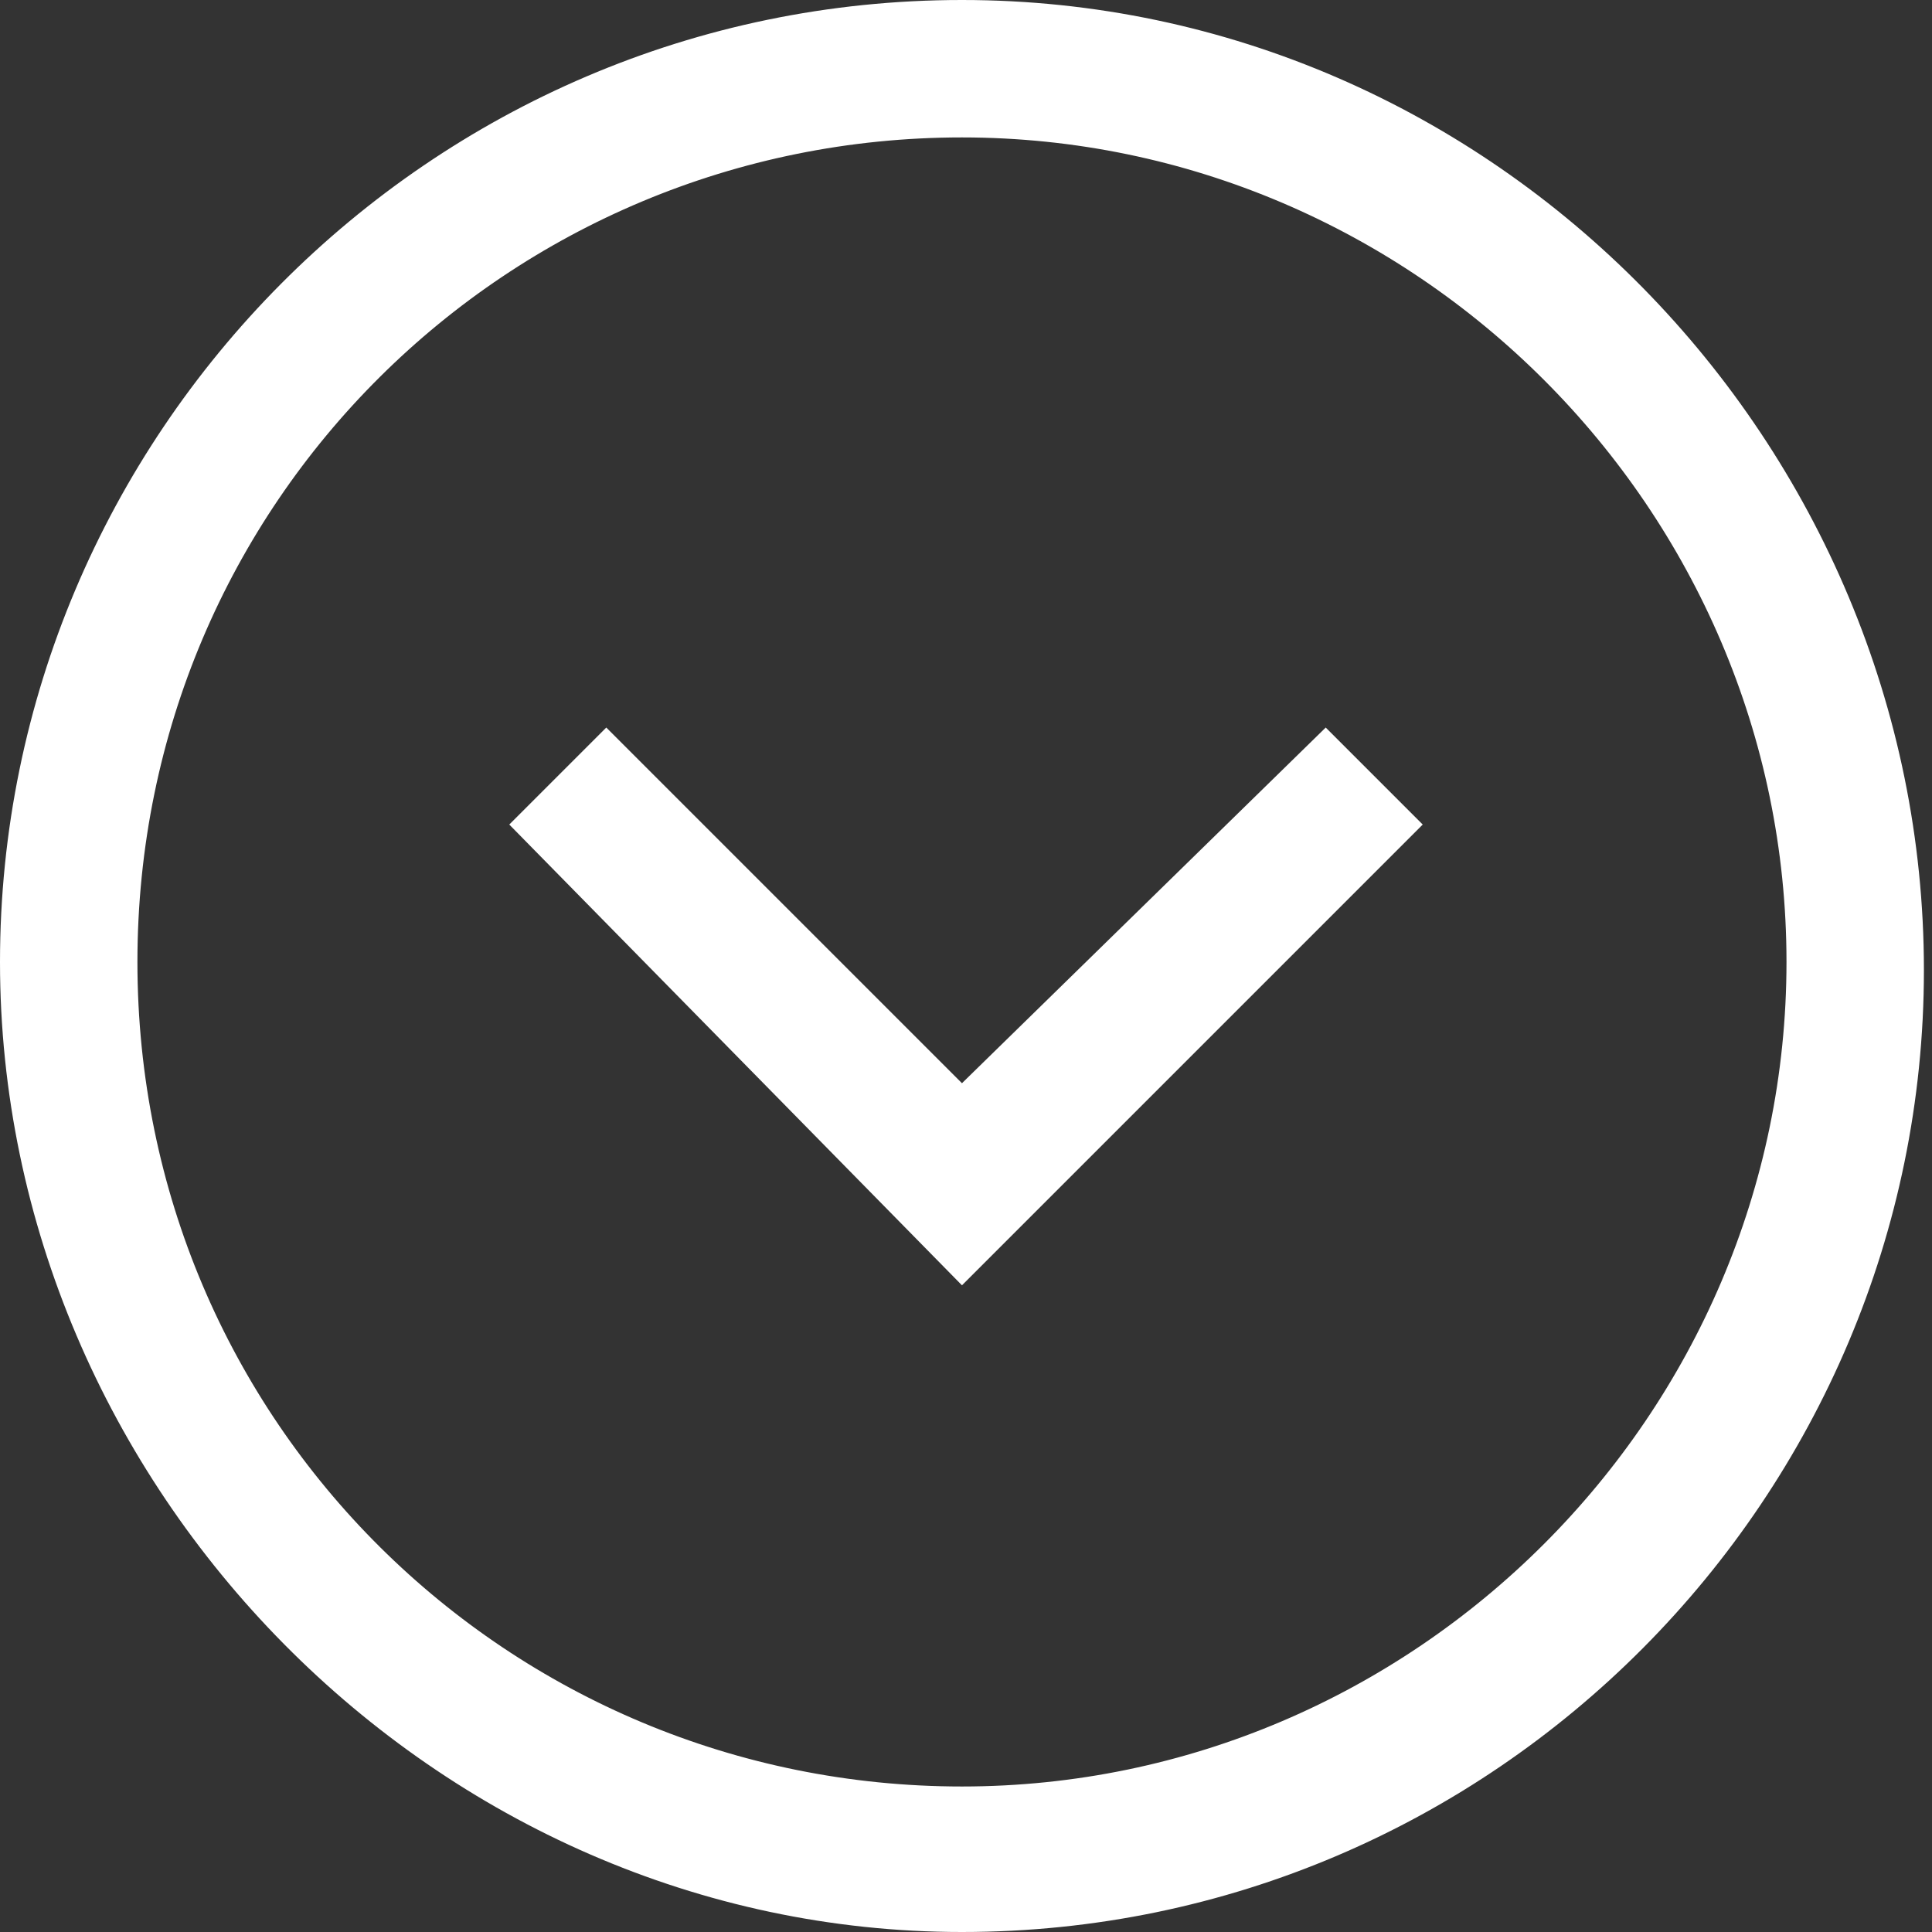 <?xml version="1.0" encoding="utf-8"?>
<!-- Generator: Adobe Illustrator 21.1.0, SVG Export Plug-In . SVG Version: 6.00 Build 0)  -->
<svg version="1.1" id="Layer_1" xmlns="http://www.w3.org/2000/svg" xmlns:xlink="http://www.w3.org/1999/xlink" x="0px" y="0px"
	 width="23.9px" height="23.9px" viewBox="0 0 23.9 23.9" style="enable-background:new 0 0 23.9 23.9;" xml:space="preserve">
<rect x="0" y="0" width="23.9" height="23.9" fill="#333333" stroke="none"/>
<style type="text/css">
	.st0{fill:#FFFFFF;}
</style>
<g>
	<path class="st0" d="M11.9,23.9c6.6,0,11.9-5.4,11.9-11.9S18.5,0,11.9,0S0,5.4,0,11.9S5.4,23.9,11.9,23.9z M11.9,1.7
		c5.6,0,10.2,4.6,10.2,10.2s-4.6,10.2-10.2,10.2S1.7,17.6,1.7,11.9S6.3,1.7,11.9,1.7z"/>
	<polygon class="st0" points="17.6,10.2 16.4,9 11.9,13.4 7.5,9 6.3,10.2 11.9,15.9 	"/>
</g>
</svg>
